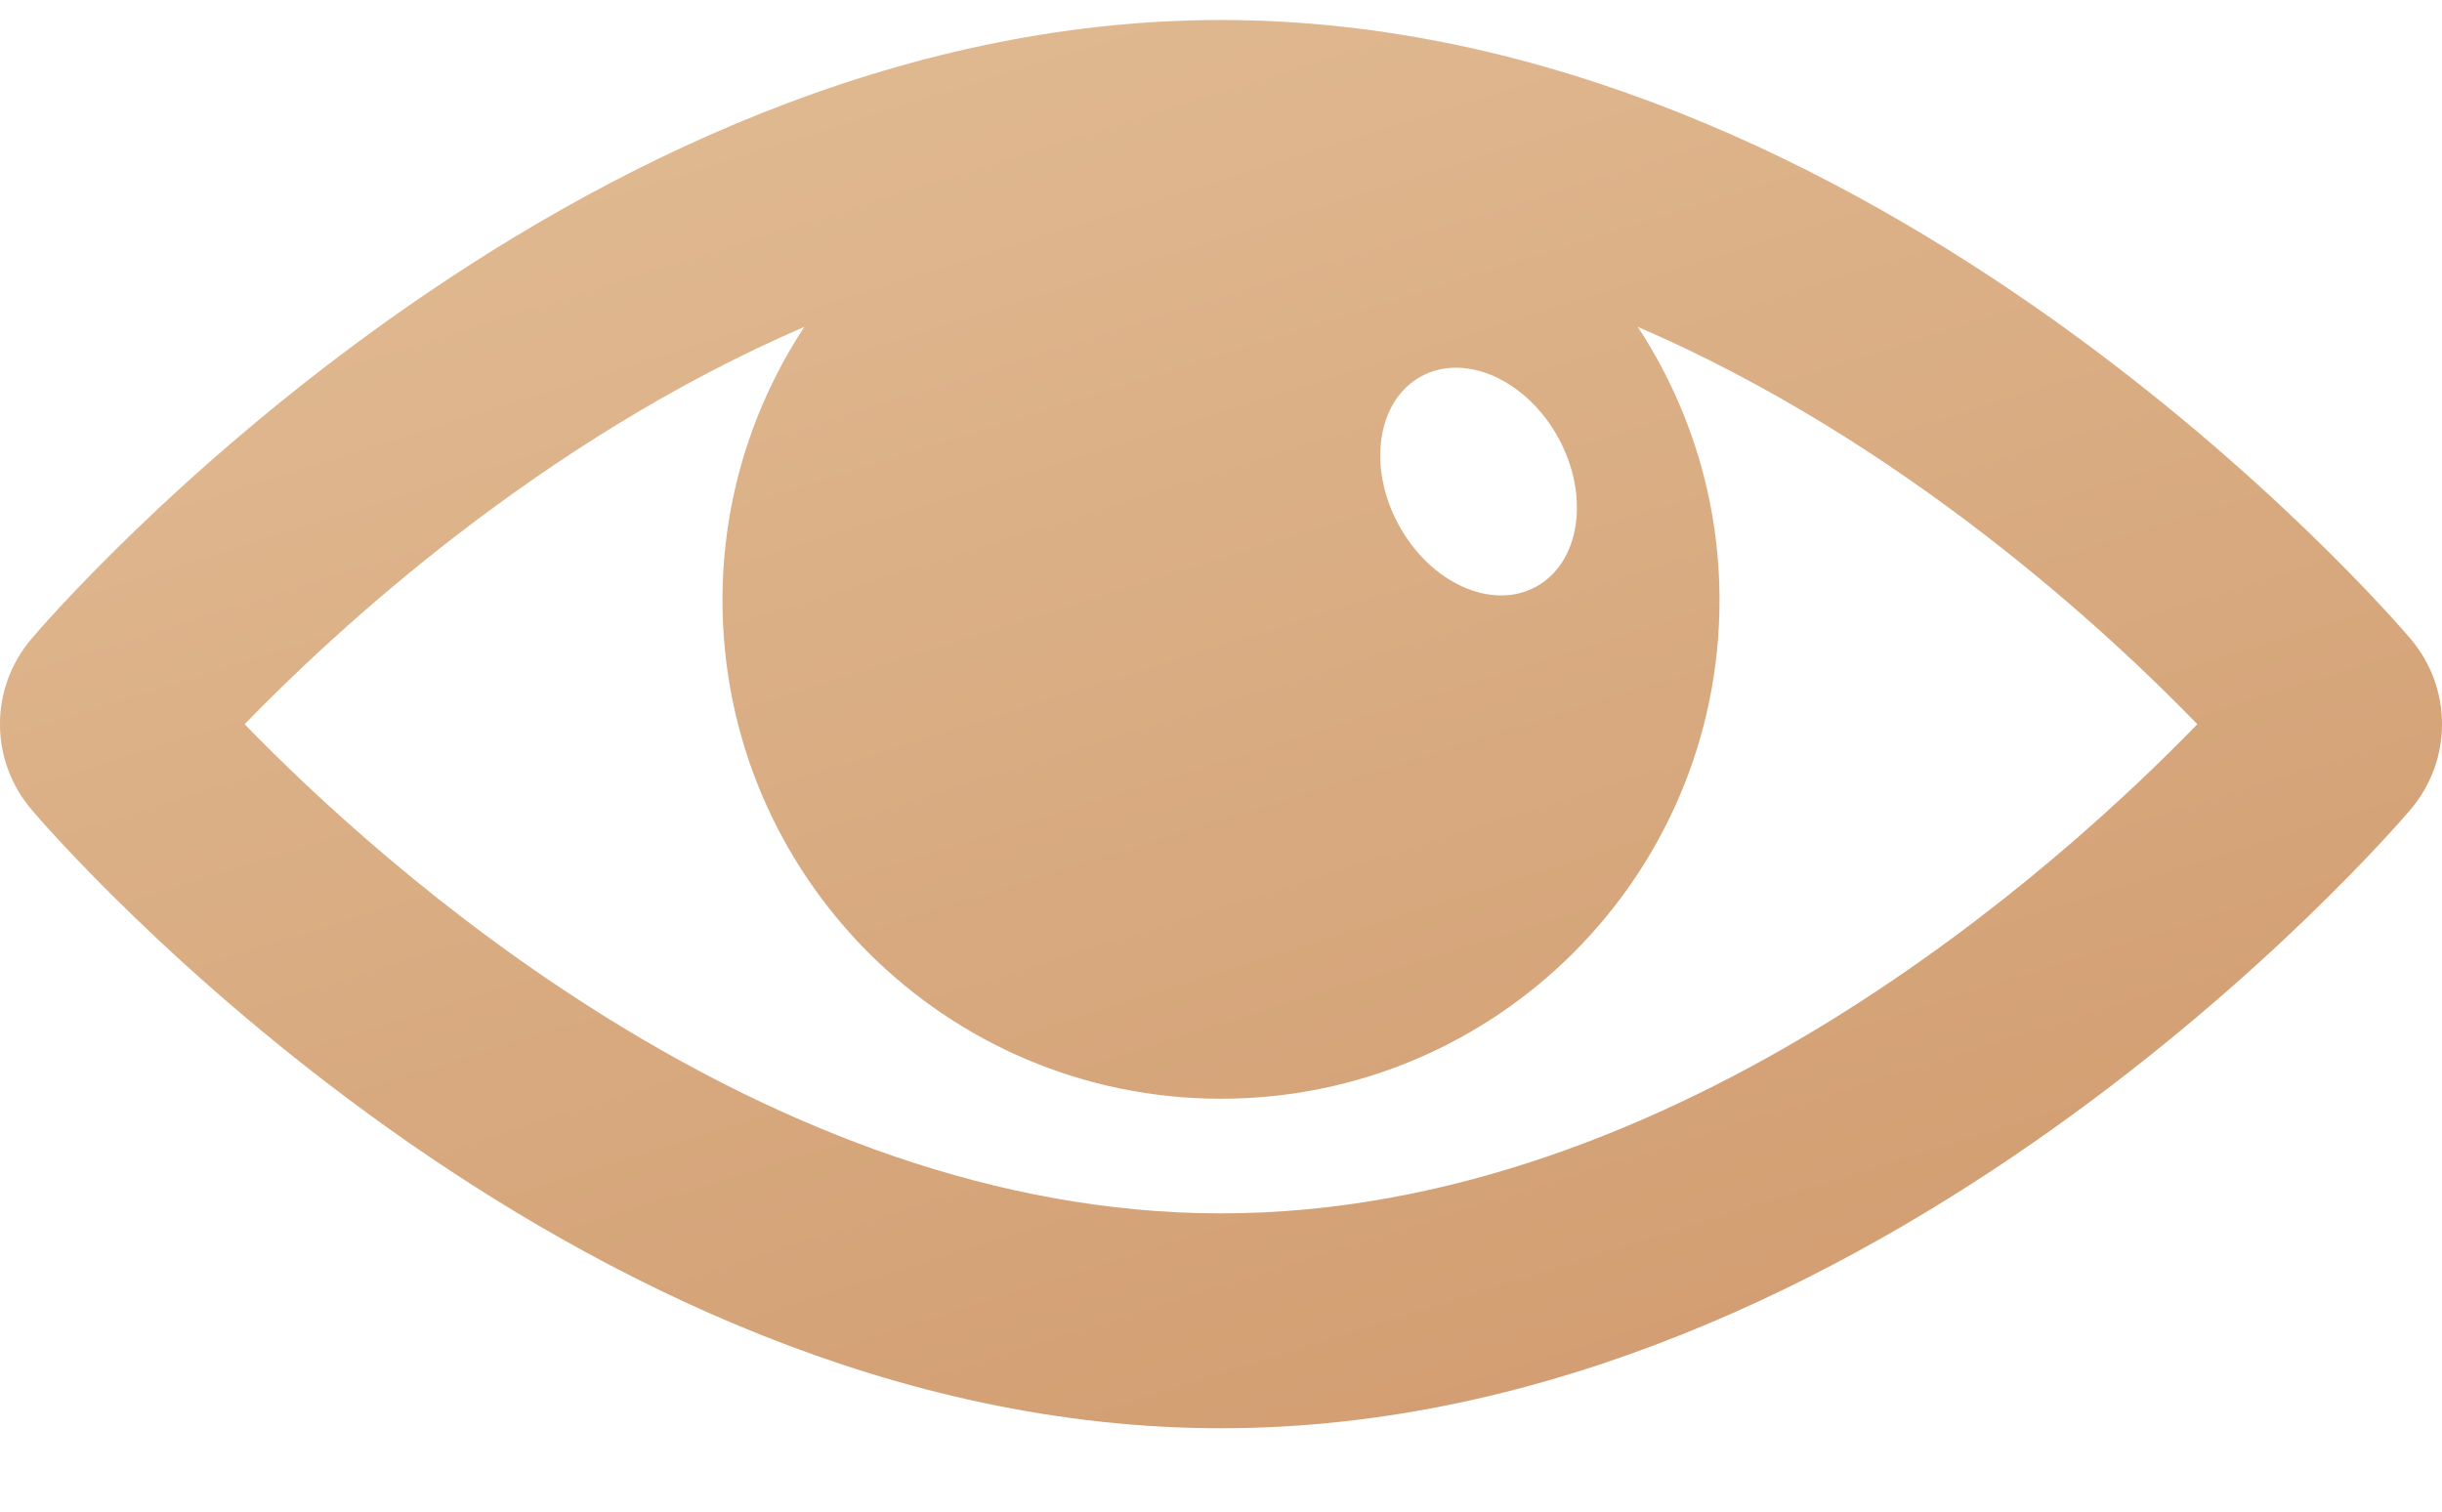 <svg width="21" height="13" viewBox="0 0 21 13" fill="none" xmlns="http://www.w3.org/2000/svg">
<path d="M20.728 5.492C20.543 5.274 16.135 0.172 10.5 0.172C4.865 0.172 0.457 5.274 0.272 5.492C-0.091 5.918 -0.091 6.537 0.272 6.964C0.457 7.182 4.865 12.283 10.5 12.283C16.135 12.283 20.543 7.181 20.728 6.964C21.091 6.537 21.091 5.918 20.728 5.492ZM12.221 3.237C12.6 3.03 13.129 3.268 13.402 3.767C13.674 4.267 13.588 4.839 13.209 5.046C12.83 5.253 12.302 5.016 12.029 4.516C11.756 4.017 11.842 3.444 12.221 3.237ZM10.5 10.435C6.564 10.435 3.251 7.412 2.104 6.228C2.879 5.428 4.642 3.791 6.917 2.811C6.473 3.487 6.213 4.293 6.213 5.162C6.213 7.529 8.132 9.449 10.5 9.449C12.868 9.449 14.787 7.529 14.787 5.162C14.787 4.293 14.527 3.487 14.084 2.811C16.359 3.791 18.121 5.428 18.896 6.228C17.749 7.412 14.436 10.435 10.5 10.435Z" fill="url(#paint0_linear_56_11753)"/>
<defs>
<linearGradient id="paint0_linear_56_11753" x1="16.966" y1="12.283" x2="6.362" y2="-21.451" gradientUnits="userSpaceOnUse">
<stop stop-color="#D19B6F"/>
<stop offset="1" stop-color="#F6E5C3"/>
</linearGradient>
</defs>
</svg>
